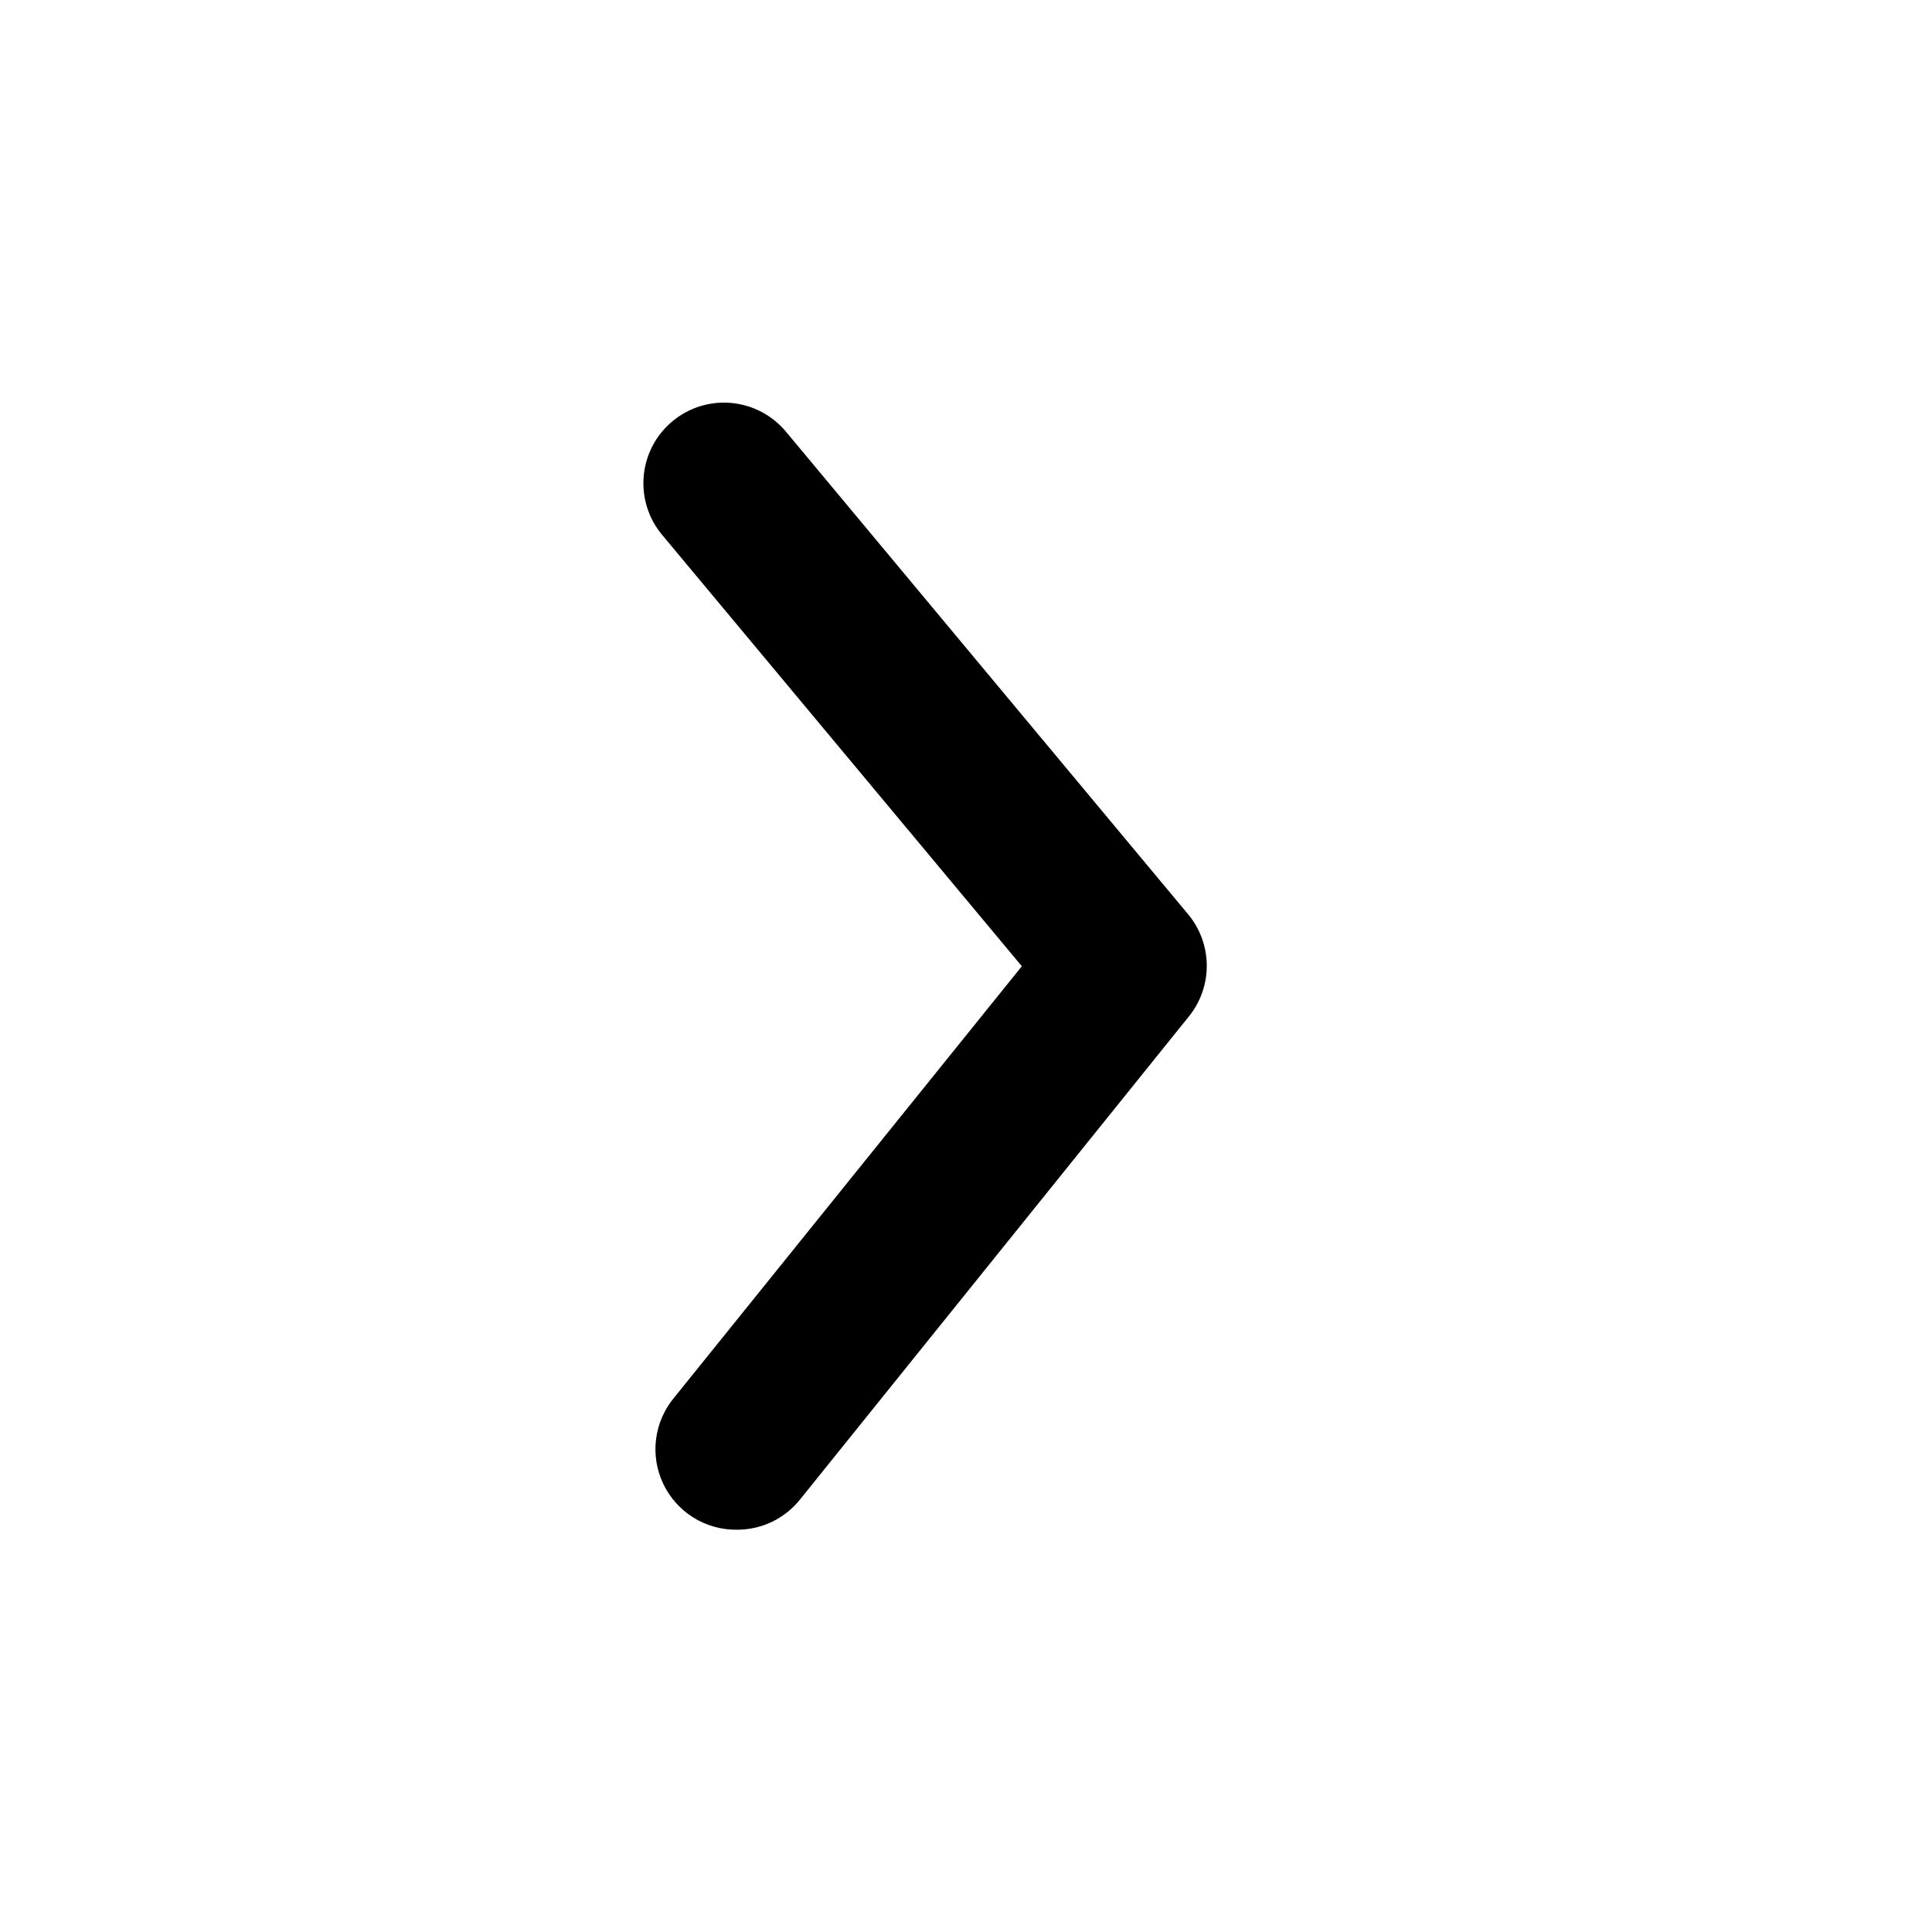 <svg width="40" height="40" viewBox="0 0 40 40" fill="none" xmlns="http://www.w3.org/2000/svg">
<path d="M15.256 31.671C15.505 31.672 15.751 31.617 15.976 31.511C16.201 31.404 16.399 31.248 16.556 31.055L24.606 21.055C24.851 20.756 24.985 20.382 24.985 19.996C24.985 19.61 24.851 19.236 24.606 18.938L16.273 8.938C15.99 8.598 15.584 8.384 15.143 8.343C14.702 8.302 14.263 8.438 13.923 8.721C13.582 9.004 13.368 9.411 13.328 9.851C13.287 10.292 13.423 10.731 13.706 11.071L21.156 20.005L13.956 28.938C13.752 29.183 13.623 29.481 13.583 29.797C13.543 30.112 13.595 30.433 13.732 30.721C13.868 31.008 14.085 31.25 14.355 31.419C14.625 31.587 14.938 31.675 15.256 31.671Z" fill="black"/>
</svg>
